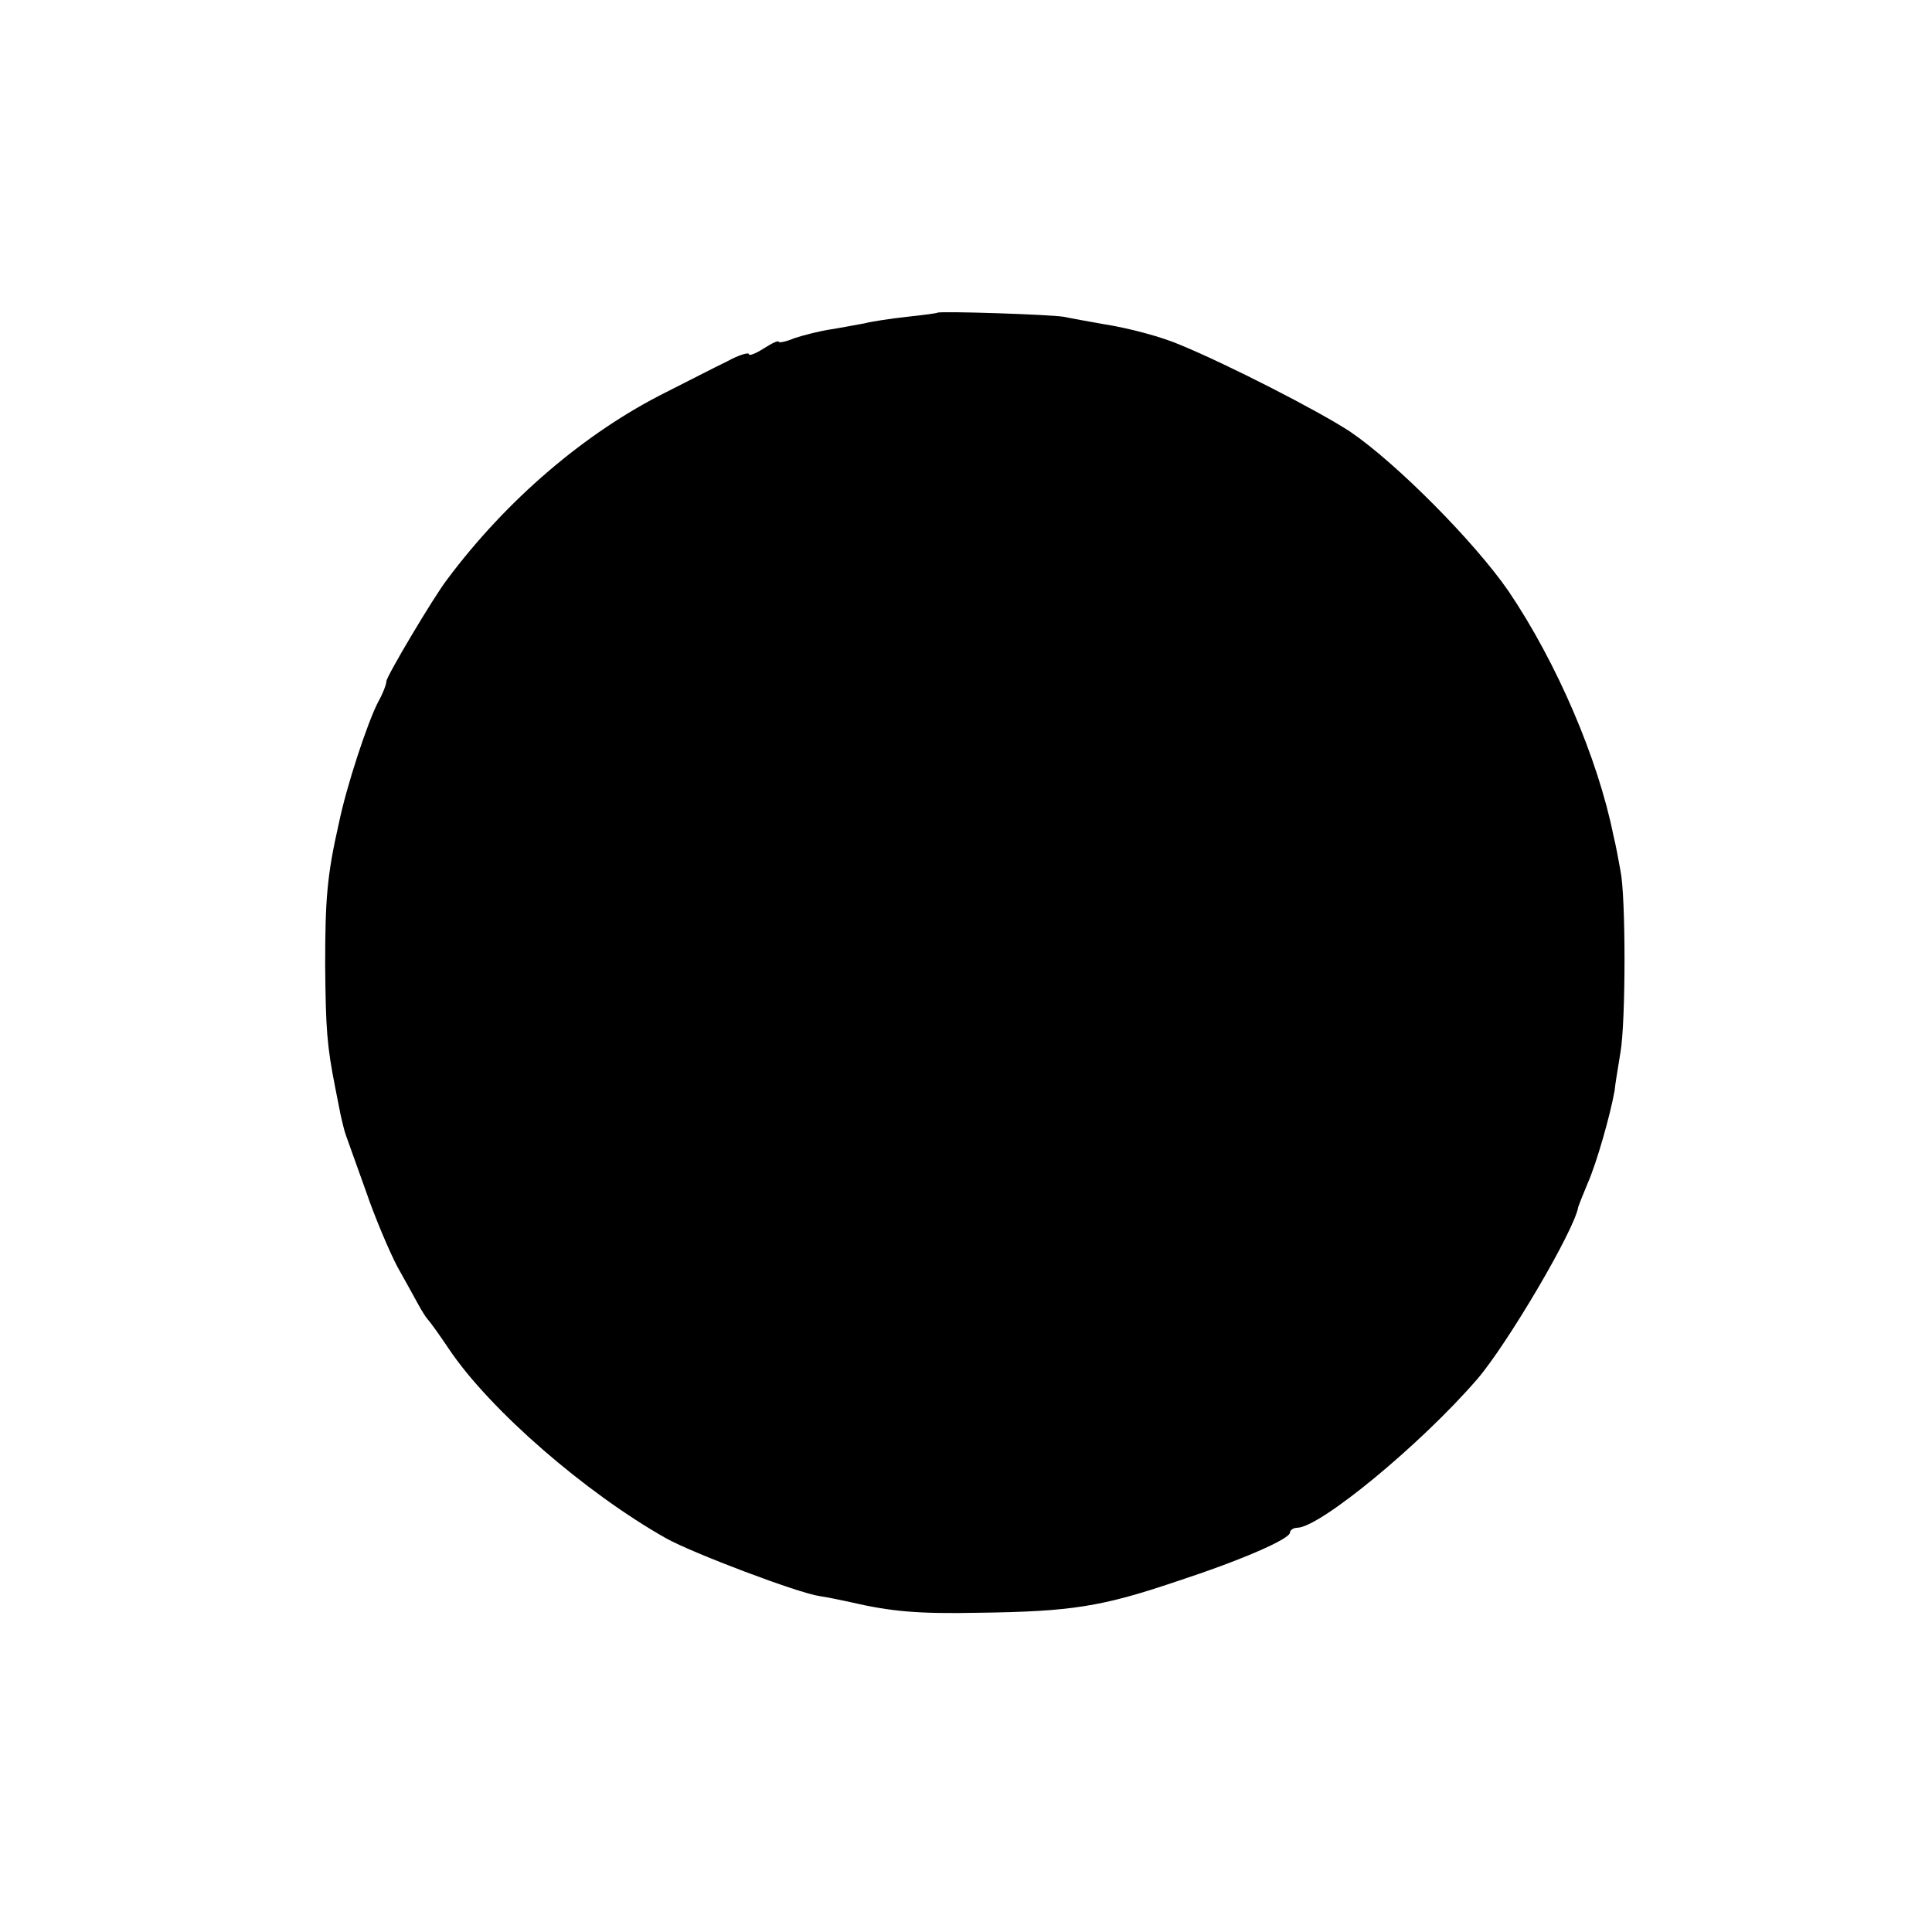 <?xml version="1.0" standalone="no"?>
<!DOCTYPE svg PUBLIC "-//W3C//DTD SVG 20010904//EN"
 "http://www.w3.org/TR/2001/REC-SVG-20010904/DTD/svg10.dtd">
<svg version="1.0" xmlns="http://www.w3.org/2000/svg"
 width="325pt" height="325pt" viewBox="0 0 325 325"
 preserveAspectRatio="xMidYMid meet">
<g transform="translate(0,325) scale(0.1,-0.1)"
fill="#000000" stroke="none">
<path d="M1577 2724 c-1 -1 -24 -4 -52 -7 -27 -3 -60 -8 -71 -11 -12 -2 -37
-7 -56 -10 -20 -3 -47 -10 -62 -15 -14 -6 -26 -8 -26 -6 0 3 -11 -2 -25 -11
-14 -9 -25 -13 -25 -10 0 4 -17 -1 -37 -12 -21 -10 -67 -34 -103 -52 -136 -68
-268 -181 -368 -315 -23 -30 -102 -163 -102 -171 0 -5 -6 -21 -14 -35 -18 -35
-53 -141 -66 -204 -20 -88 -23 -128 -23 -240 1 -107 3 -134 17 -205 4 -19 8
-42 10 -50 2 -8 5 -22 8 -30 3 -8 18 -51 34 -95 15 -44 39 -100 52 -125 14
-25 30 -54 36 -65 6 -11 13 -22 16 -25 3 -3 19 -25 35 -49 69 -103 231 -243
366 -319 45 -25 222 -92 258 -97 14 -2 37 -7 51 -10 69 -16 114 -20 215 -18
157 2 208 10 335 53 107 35 190 71 190 82 0 4 6 8 12 8 38 0 208 140 303 250
50 58 164 251 170 290 1 3 8 21 16 40 15 34 38 115 45 155 1 11 6 40 10 65 9
53 9 262 0 305 -3 17 -8 44 -12 60 -26 129 -95 290 -176 410 -57 83 -189 216
-267 269 -55 36 -208 114 -286 146 -30 13 -85 28 -130 35 -22 4 -51 9 -65 12
-22 4 -209 10 -213 7z"/>
</g>
</svg>
